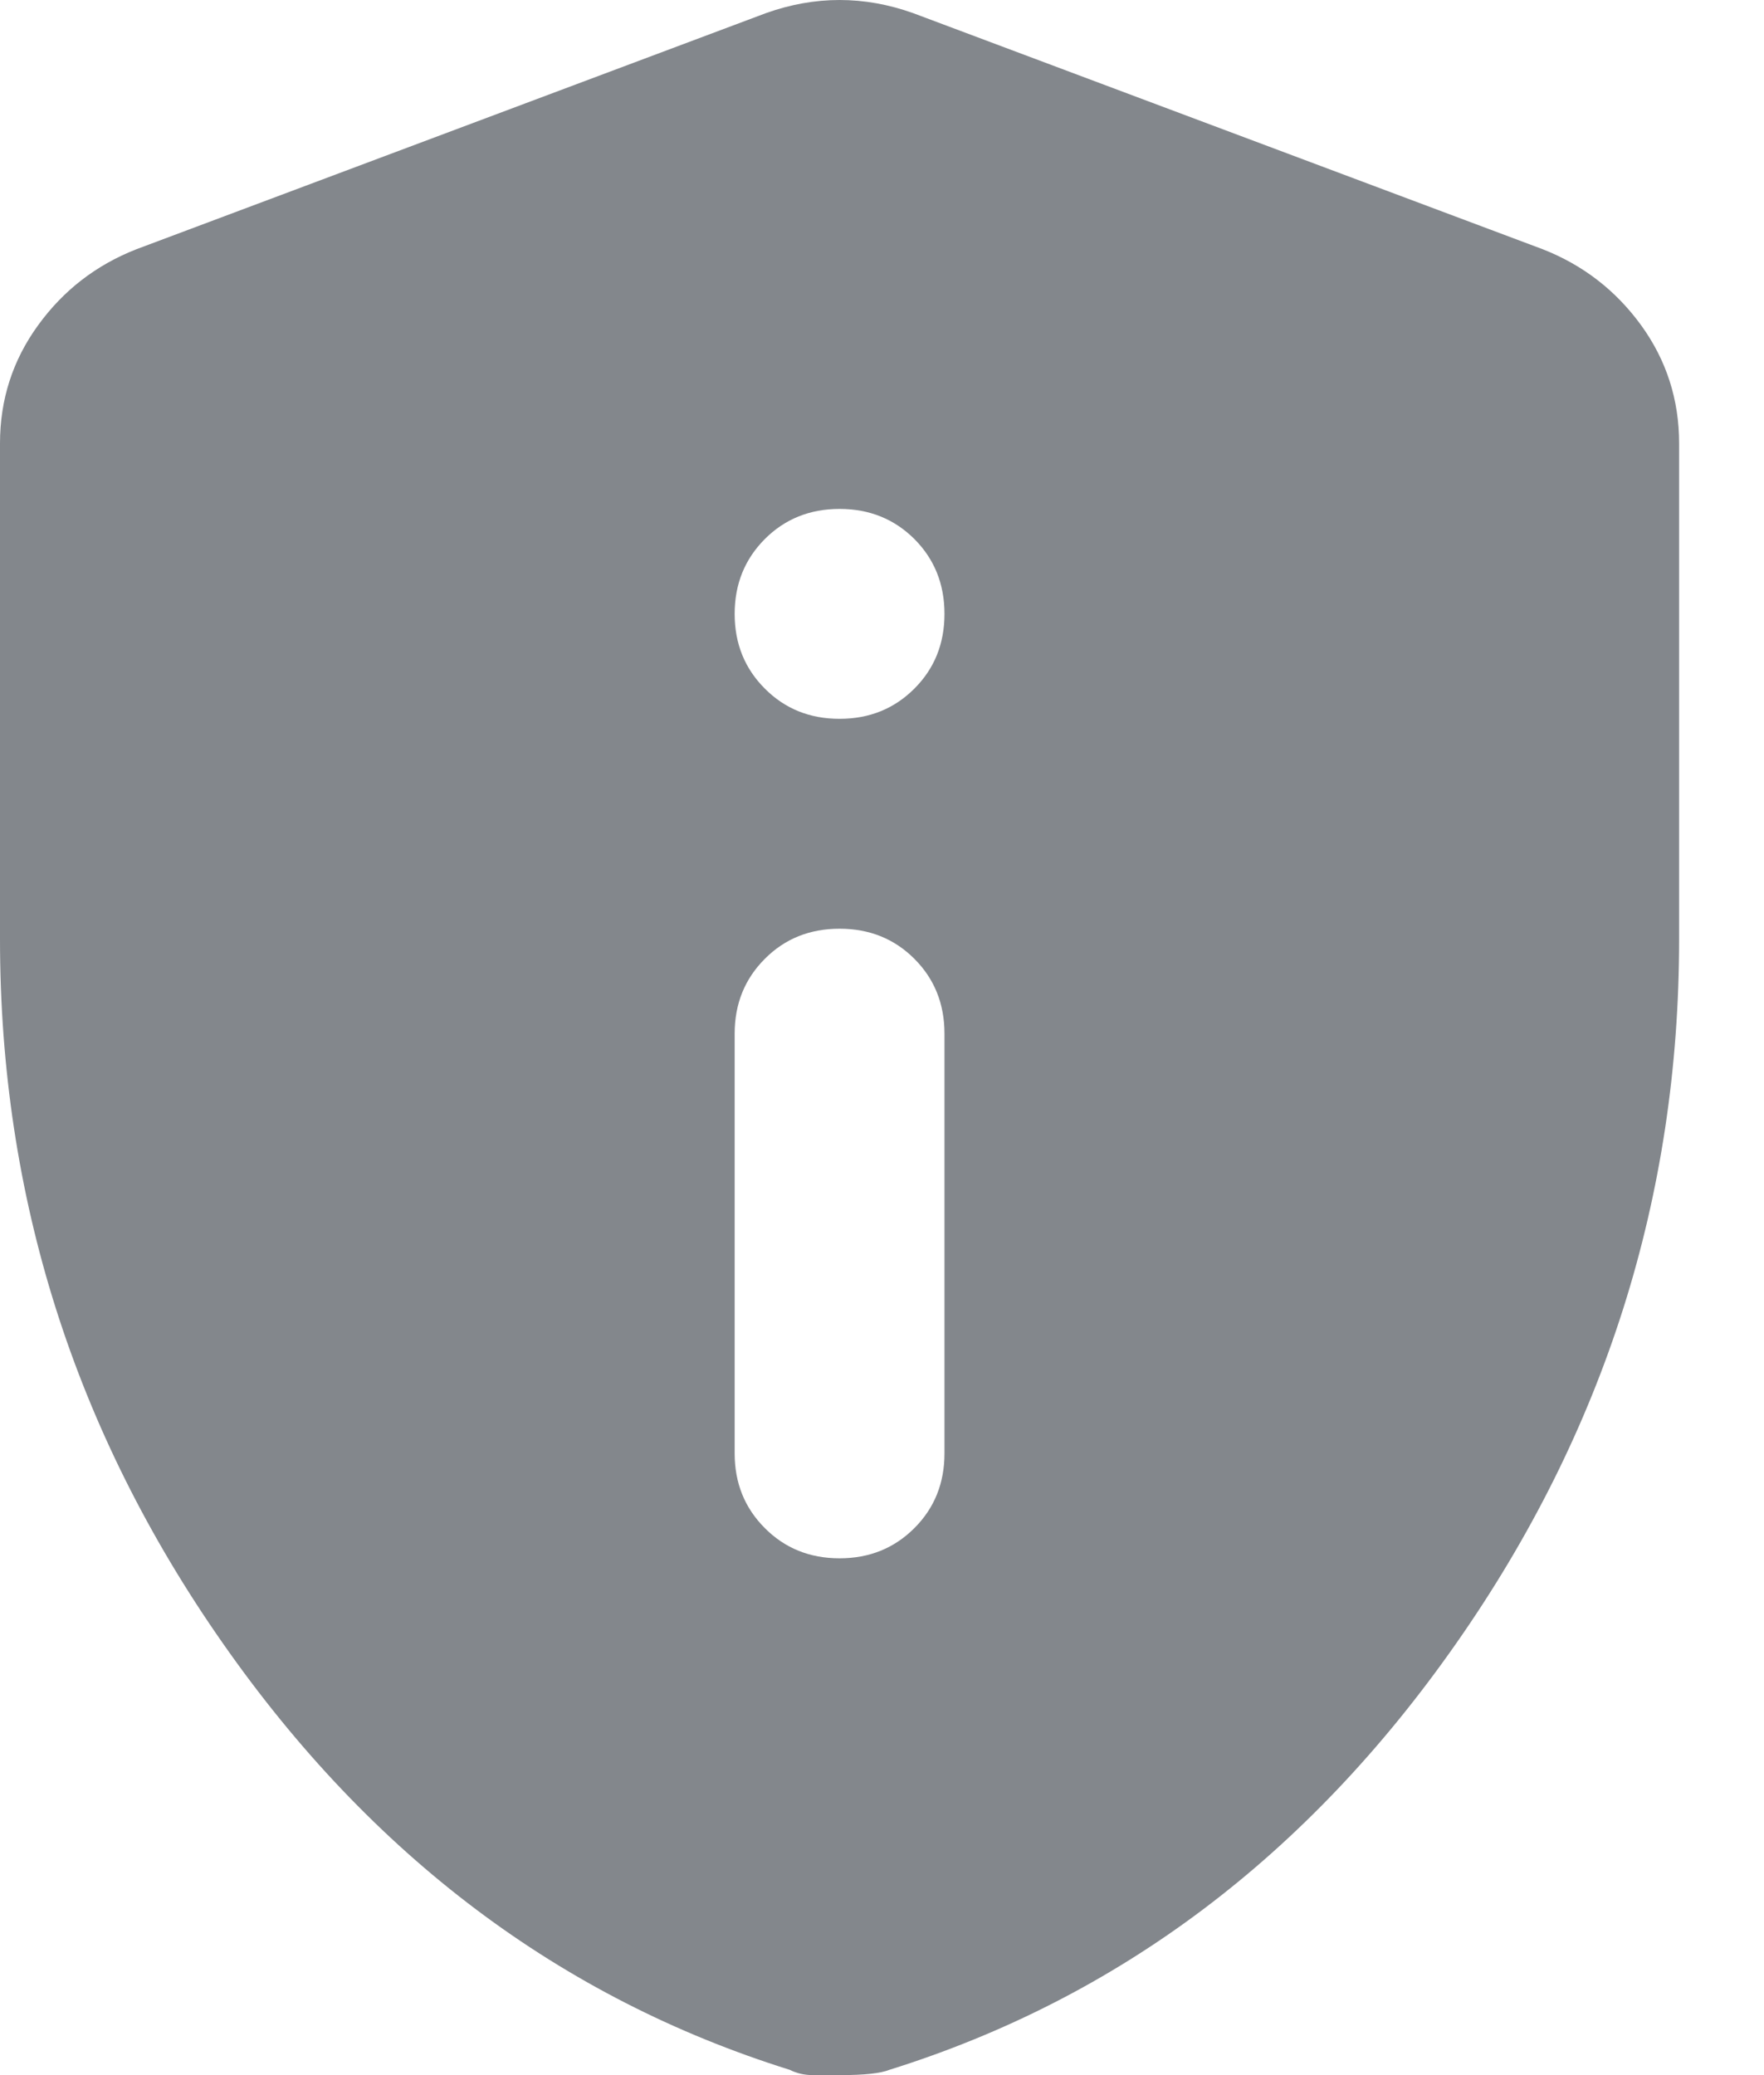 <svg width="17" height="20" viewBox="0 0 17 20" fill="none" xmlns="http://www.w3.org/2000/svg">
<path d="M8.091 15.019C8.378 15.019 8.618 14.922 8.812 14.728C9.006 14.534 9.102 14.294 9.102 14.008V9.962C9.102 9.676 9.006 9.435 8.812 9.241C8.618 9.047 8.378 8.951 8.091 8.951C7.804 8.951 7.564 9.047 7.371 9.241C7.177 9.435 7.08 9.676 7.08 9.962V14.008C7.08 14.294 7.177 14.534 7.371 14.728C7.564 14.922 7.804 15.019 8.091 15.019ZM8.091 6.928C8.378 6.928 8.618 6.831 8.812 6.637C9.006 6.443 9.102 6.203 9.102 5.917C9.102 5.63 9.006 5.39 8.812 5.195C8.618 5.002 8.378 4.905 8.091 4.905C7.804 4.905 7.564 5.002 7.371 5.195C7.177 5.39 7.08 5.63 7.08 5.917C7.08 6.203 7.177 6.443 7.371 6.637C7.564 6.831 7.804 6.928 8.091 6.928ZM8.091 20H7.838C7.754 20 7.678 19.983 7.611 19.949C5.402 19.258 3.582 17.889 2.149 15.84C0.716 13.793 0 11.53 0 9.052V4.273C0 3.852 0.122 3.472 0.367 3.135C0.611 2.798 0.927 2.554 1.315 2.402L7.383 0.126C7.619 0.042 7.855 0 8.091 0C8.327 0 8.563 0.042 8.799 0.126L14.867 2.402C15.255 2.554 15.571 2.798 15.816 3.135C16.06 3.472 16.182 3.852 16.182 4.273V9.052C16.182 11.53 15.466 13.793 14.033 15.84C12.6 17.889 10.78 19.258 8.571 19.949C8.487 19.983 8.327 20 8.091 20Z" fill="#83878C"/>
</svg>

